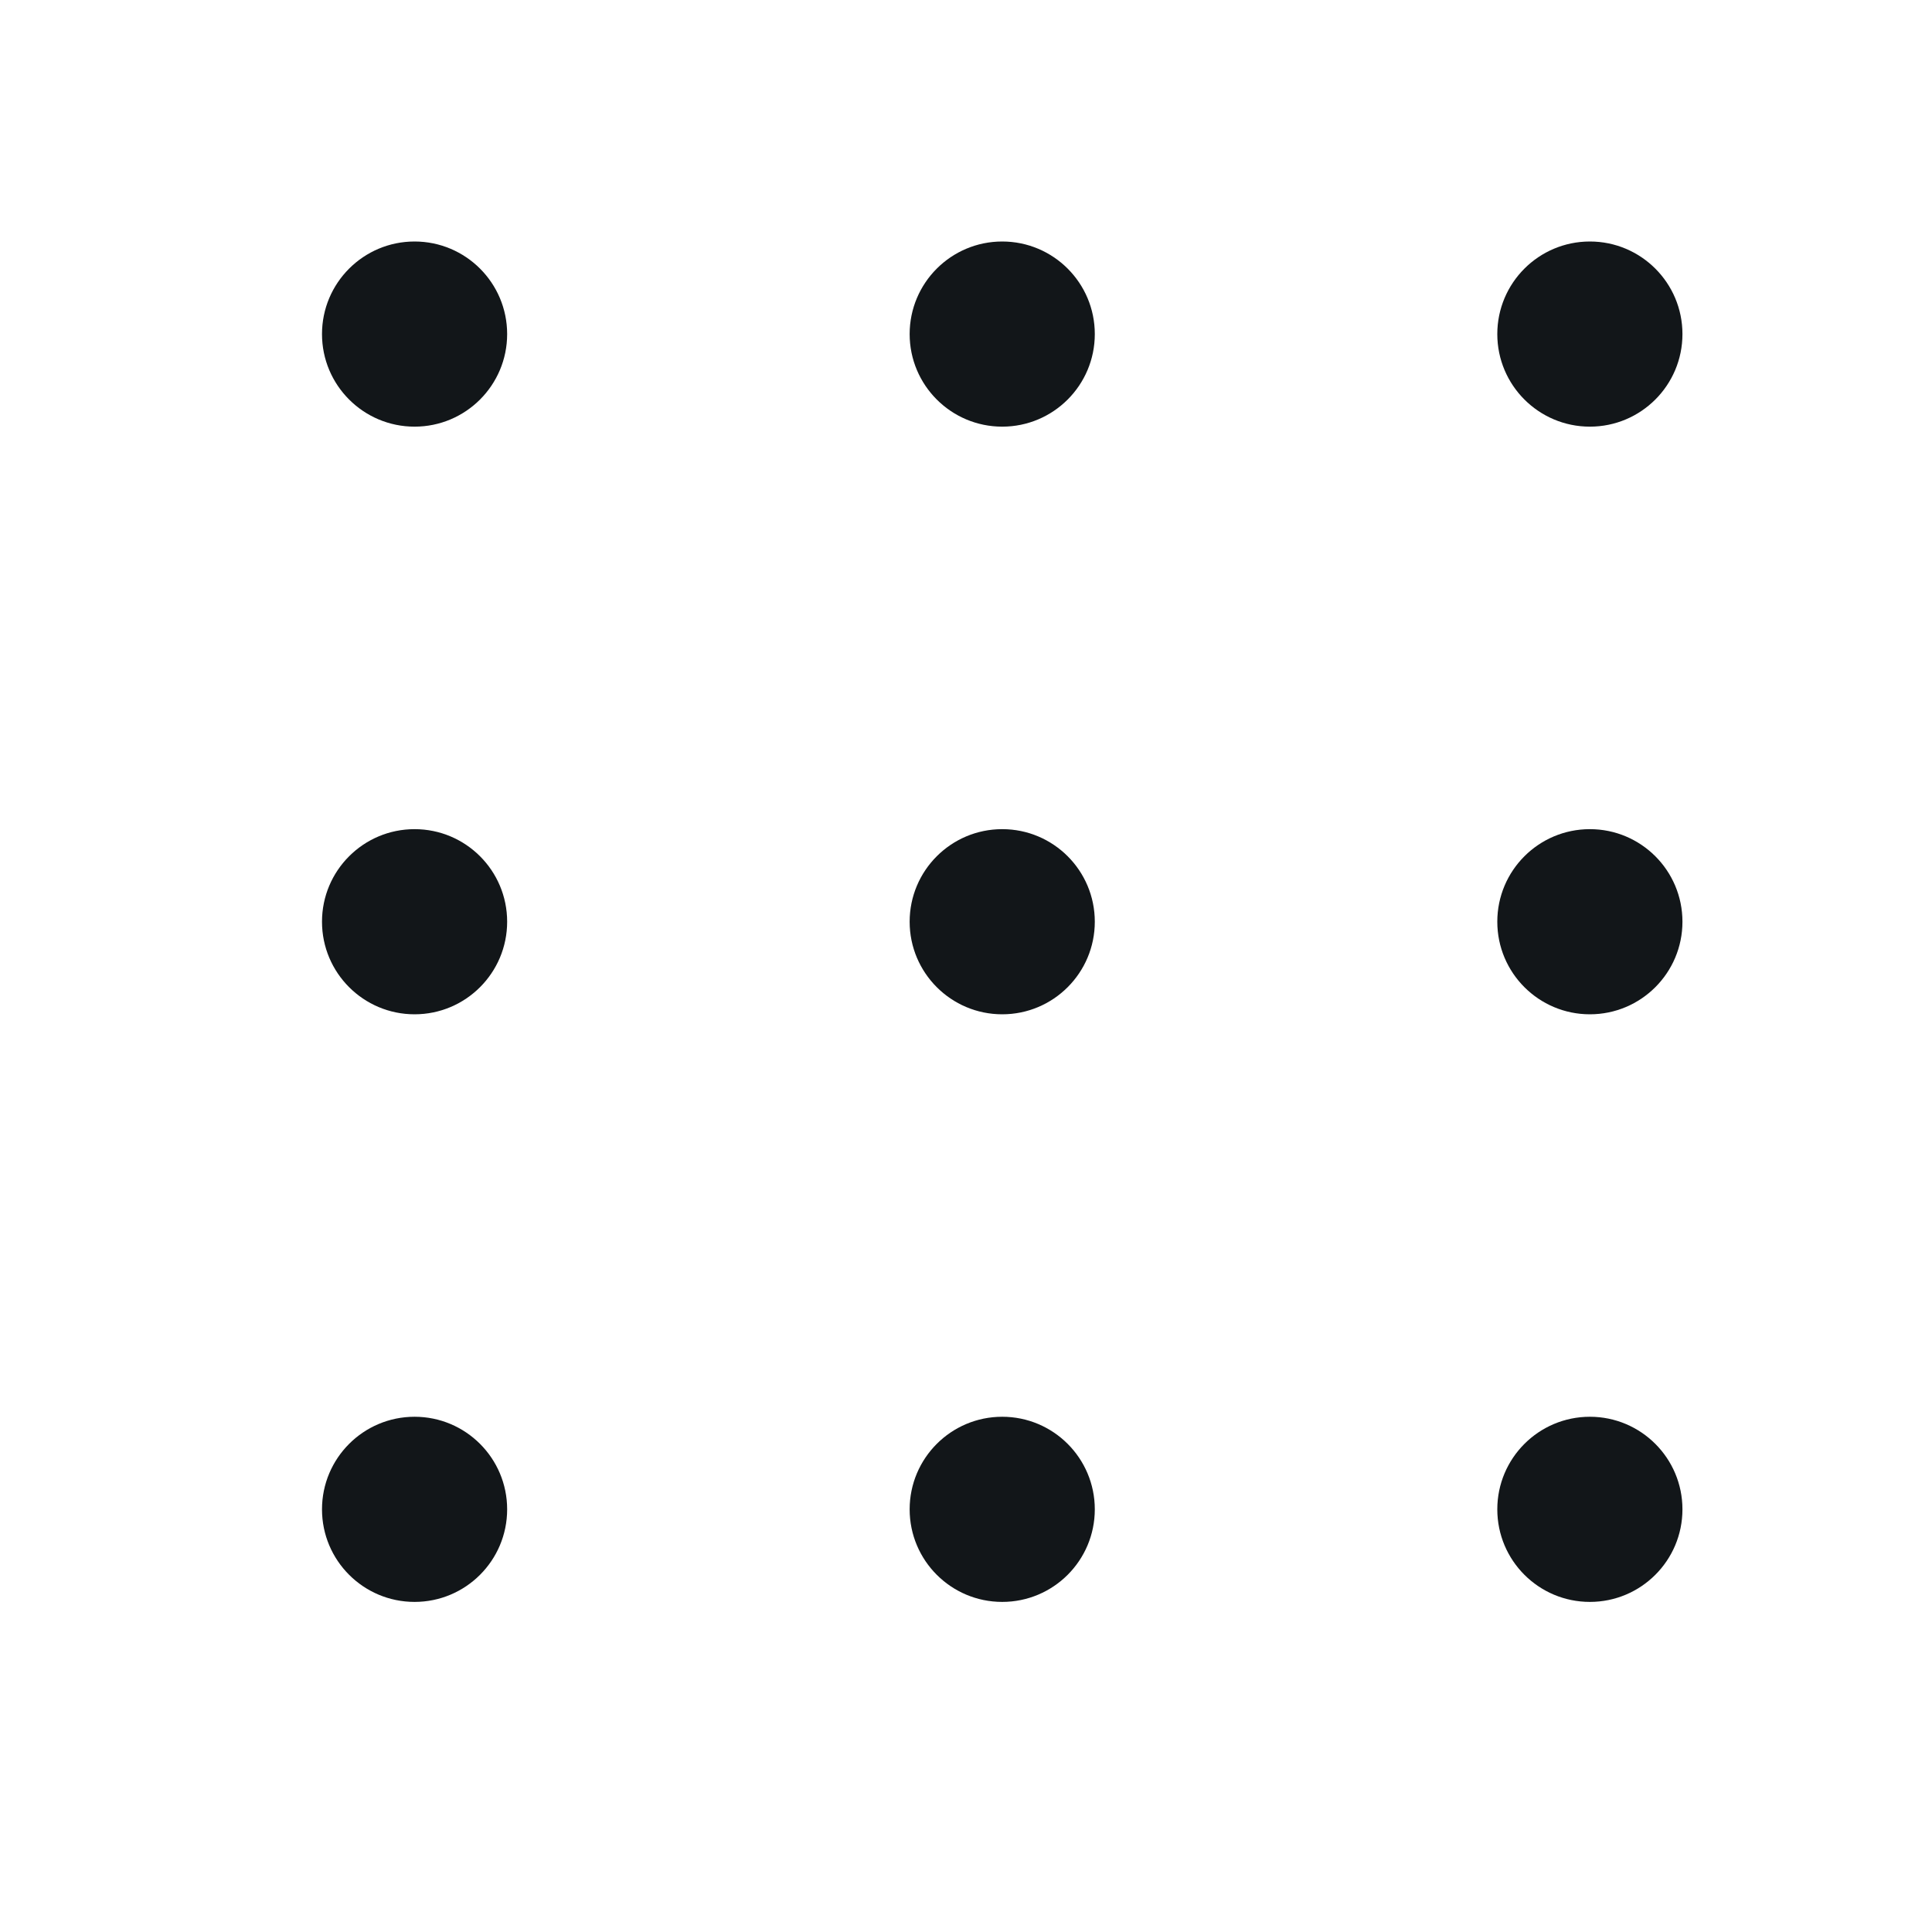 <svg width="48" height="48" viewBox="0 0 48 48" fill="none" xmlns="http://www.w3.org/2000/svg">
<path d="M10.3 10.6C11.57 10.6 12.6 9.57 12.6 8.3C12.6 7.03 11.57 6 10.3 6C9.03 6 8 7.03 8 8.3C8 9.57 9.03 10.6 10.3 10.6Z" fill="#121619"/>
<path d="M24.9 10.6C26.17 10.6 27.2 9.57 27.2 8.3C27.2 7.03 26.17 6 24.9 6C23.63 6 22.6 7.03 22.6 8.3C22.6 9.57 23.63 10.6 24.9 10.6Z" fill="#121619"/>
<path d="M39.5 10.6C40.77 10.6 41.8 9.57 41.8 8.3C41.8 7.03 40.77 6 39.5 6C38.23 6 37.2 7.03 37.2 8.3C37.2 9.57 38.23 10.6 39.5 10.6Z" fill="#121619"/>
<path d="M10.3 25.2C11.57 25.2 12.6 24.17 12.6 22.9C12.6 21.629 11.57 20.6 10.3 20.6C9.03 20.6 8 21.629 8 22.9C8 24.17 9.03 25.2 10.3 25.2Z" fill="#121619"/>
<path d="M24.9 25.2C26.17 25.2 27.2 24.17 27.2 22.9C27.2 21.629 26.17 20.6 24.9 20.6C23.63 20.6 22.6 21.629 22.6 22.9C22.6 24.17 23.63 25.2 24.9 25.2Z" fill="#121619"/>
<path d="M39.5 25.2C40.77 25.2 41.8 24.17 41.8 22.9C41.8 21.629 40.77 20.6 39.5 20.6C38.23 20.6 37.2 21.629 37.2 22.9C37.2 24.17 38.23 25.2 39.5 25.2Z" fill="#121619"/>
<path d="M10.3 39.799C11.57 39.799 12.6 38.77 12.6 37.499C12.6 36.229 11.57 35.199 10.3 35.199C9.03 35.199 8 36.229 8 37.499C8 38.77 9.03 39.799 10.3 39.799Z" fill="#121619"/>
<path d="M24.9 39.799C26.17 39.799 27.2 38.77 27.2 37.499C27.2 36.229 26.17 35.199 24.9 35.199C23.63 35.199 22.6 36.229 22.6 37.499C22.6 38.77 23.63 39.799 24.9 39.799Z" fill="#121619"/>
<path d="M39.5 39.799C40.77 39.799 41.8 38.77 41.8 37.499C41.8 36.229 40.77 35.199 39.5 35.199C38.23 35.199 37.2 36.229 37.2 37.499C37.2 38.77 38.23 39.799 39.5 39.799Z" fill="#121619"/>
</svg>
